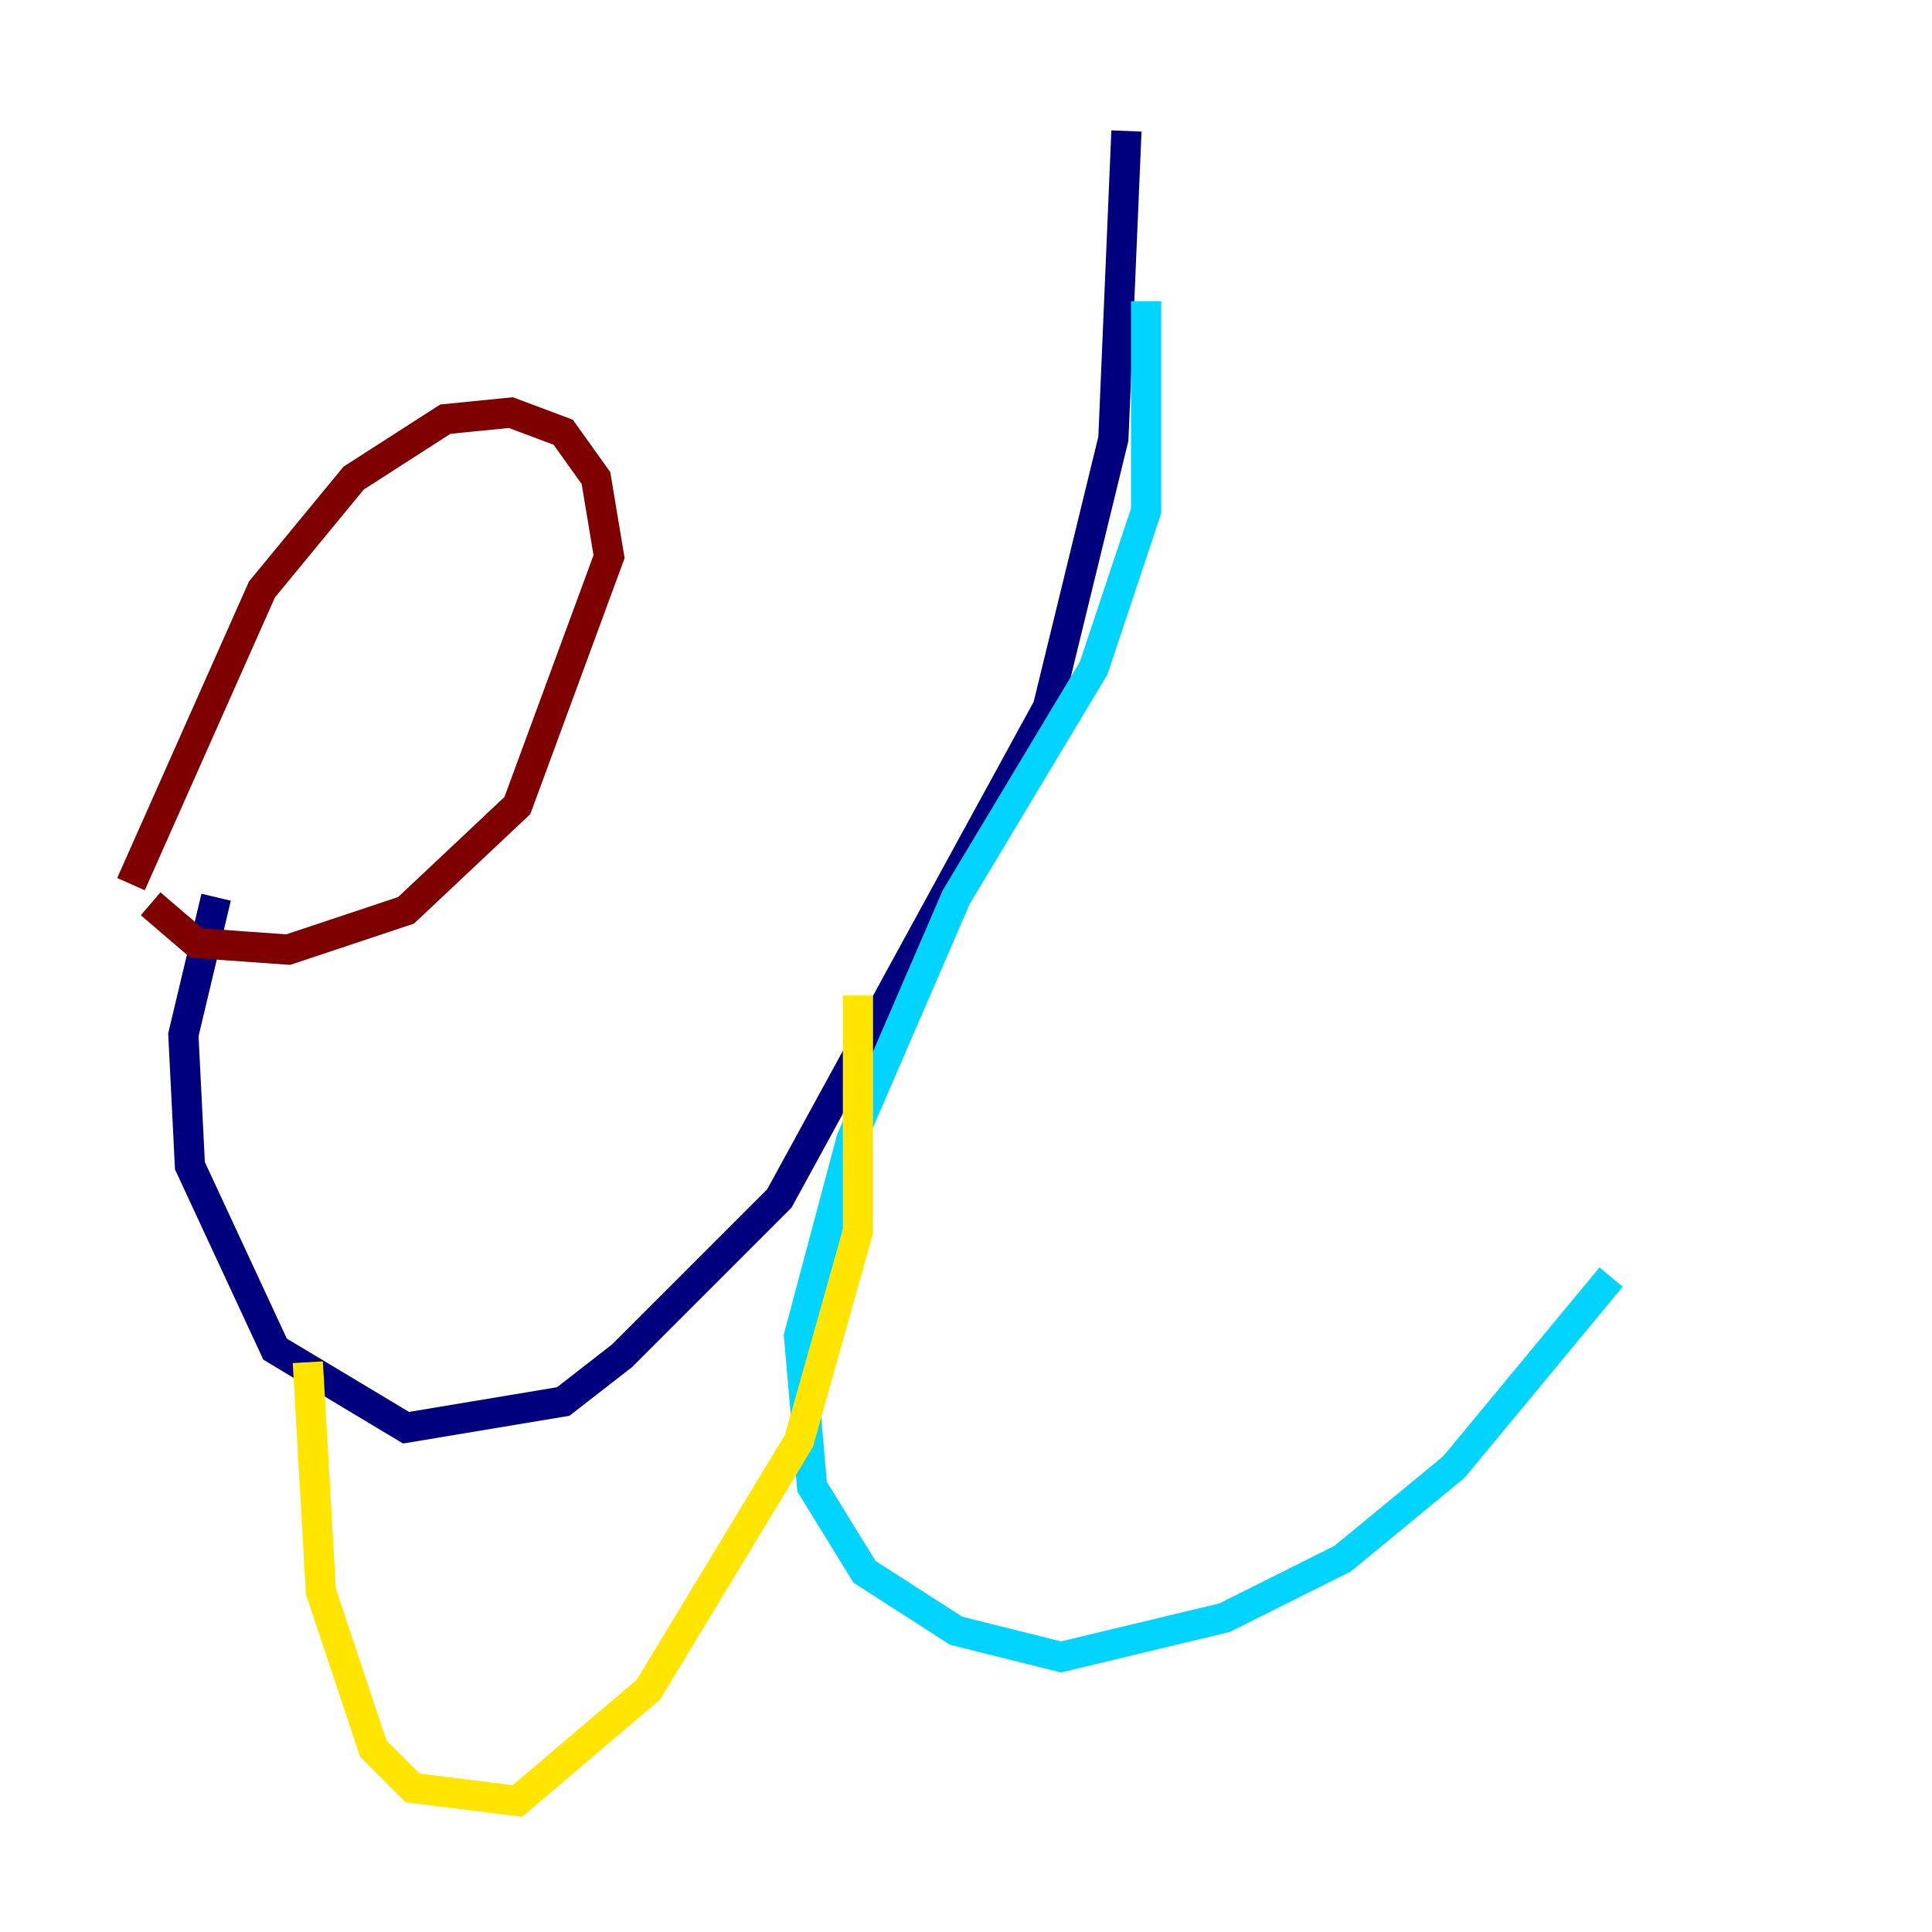 <?xml version="1.0" encoding="utf-8" ?>
<svg baseProfile="tiny" height="128" version="1.2" viewBox="0,0,128,128" width="128" xmlns="http://www.w3.org/2000/svg" xmlns:ev="http://www.w3.org/2001/xml-events" xmlns:xlink="http://www.w3.org/1999/xlink"><defs /><polyline fill="none" points="74.63,8.678 73.763,29.071 69.424,46.861 51.634,79.403 41.22,89.817 37.315,92.854 26.902,94.59 18.224,89.383 12.583,77.234 12.149,68.556 14.319,59.444" stroke="#00007f" stroke-width="2" /><polyline fill="none" points="75.932,19.959 75.932,33.844 72.461,44.258 63.349,59.444 56.407,75.498 52.936,88.515 53.803,98.495 57.275,104.136 63.349,108.041 70.291,109.776 81.139,107.173 88.949,103.268 96.325,97.193 106.739,84.61" stroke="#00d4ff" stroke-width="2" /><polyline fill="none" points="56.841,65.953 56.841,81.573 52.936,95.458 42.956,111.946 34.278,119.322 27.336,118.454 24.732,115.851 21.261,105.437 20.393,90.251" stroke="#ffe500" stroke-width="2" /><polyline fill="none" points="8.678,58.576 17.356,39.051 23.43,31.675 29.505,27.77 33.844,27.336 37.315,28.637 39.485,31.675 40.352,36.881 34.278,53.37 26.902,60.312 19.091,62.915 13.017,62.481 9.98,59.878" stroke="#7f0000" stroke-width="2" /></svg>